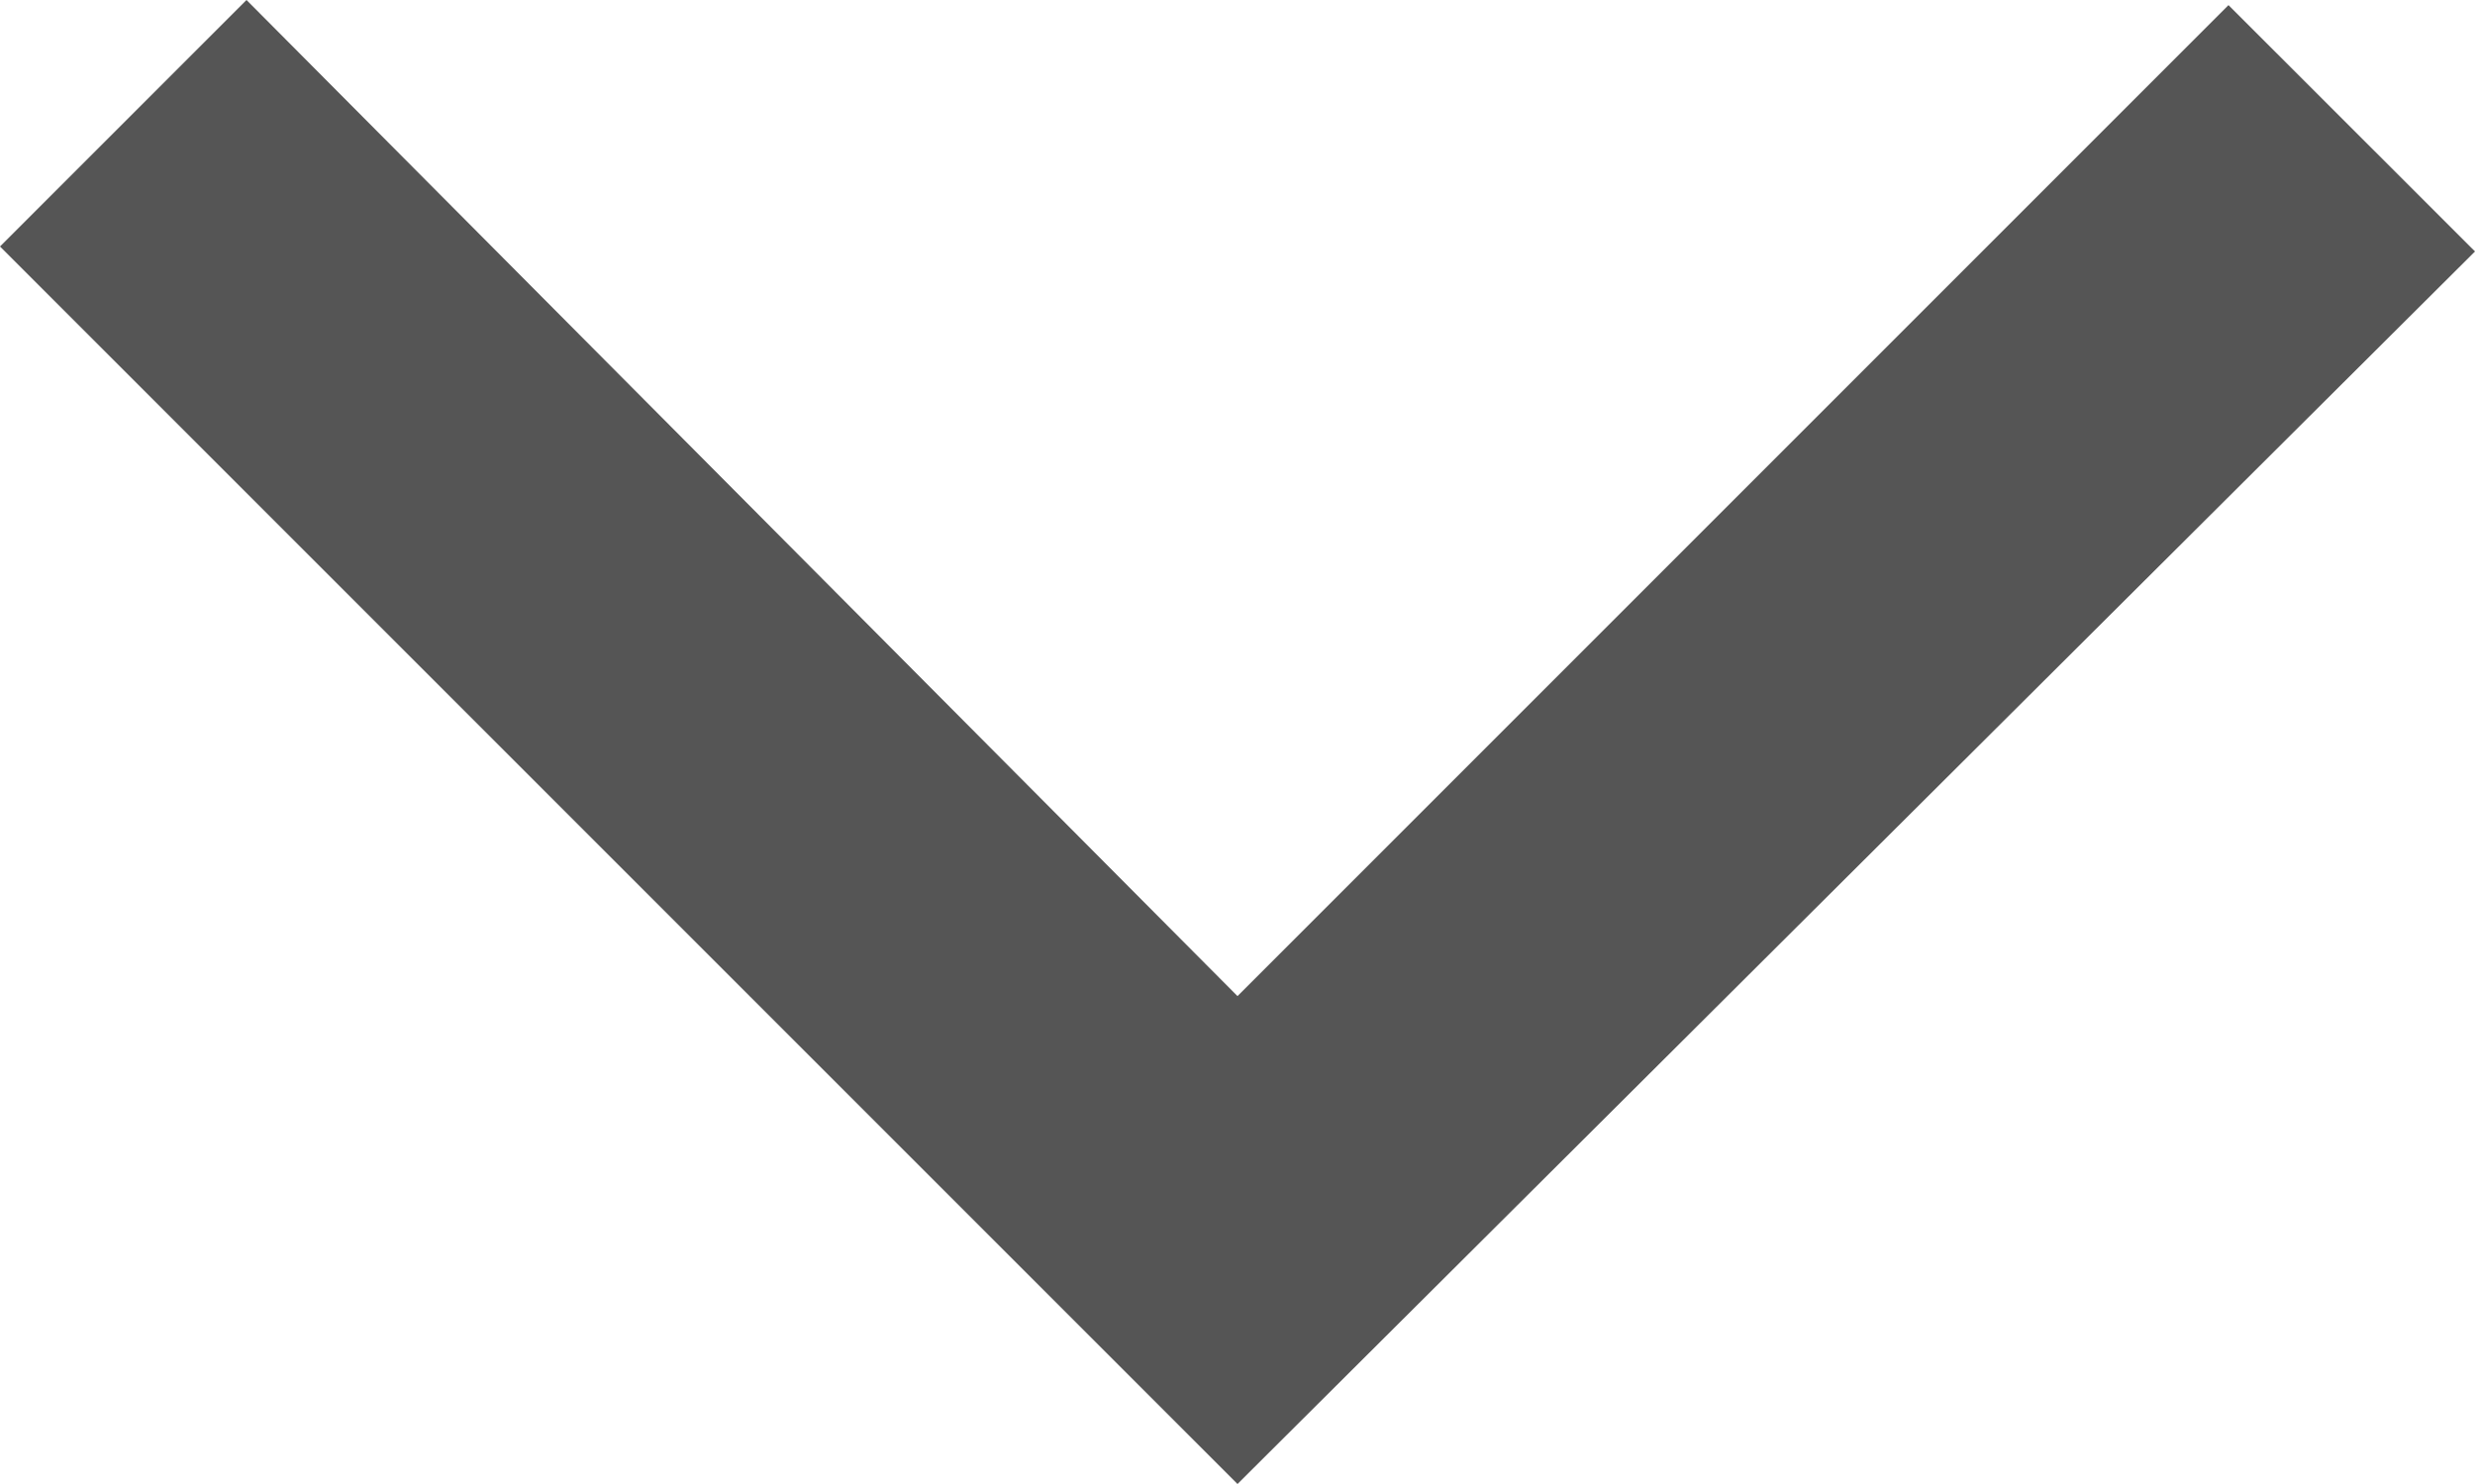 <svg xmlns="http://www.w3.org/2000/svg" width="15" height="8.994" viewBox="0 0 15 8.994">
  <path id="expand_more_FILL0_wght500_GRAD0_opsz48" d="M19.2,25.294l-7.5-7.5L13.194,16.3,19.2,22.337l6.006-6.006L26.7,17.824Z" transform="translate(-11.7 -16.3)" fill="#555"/>
</svg>
